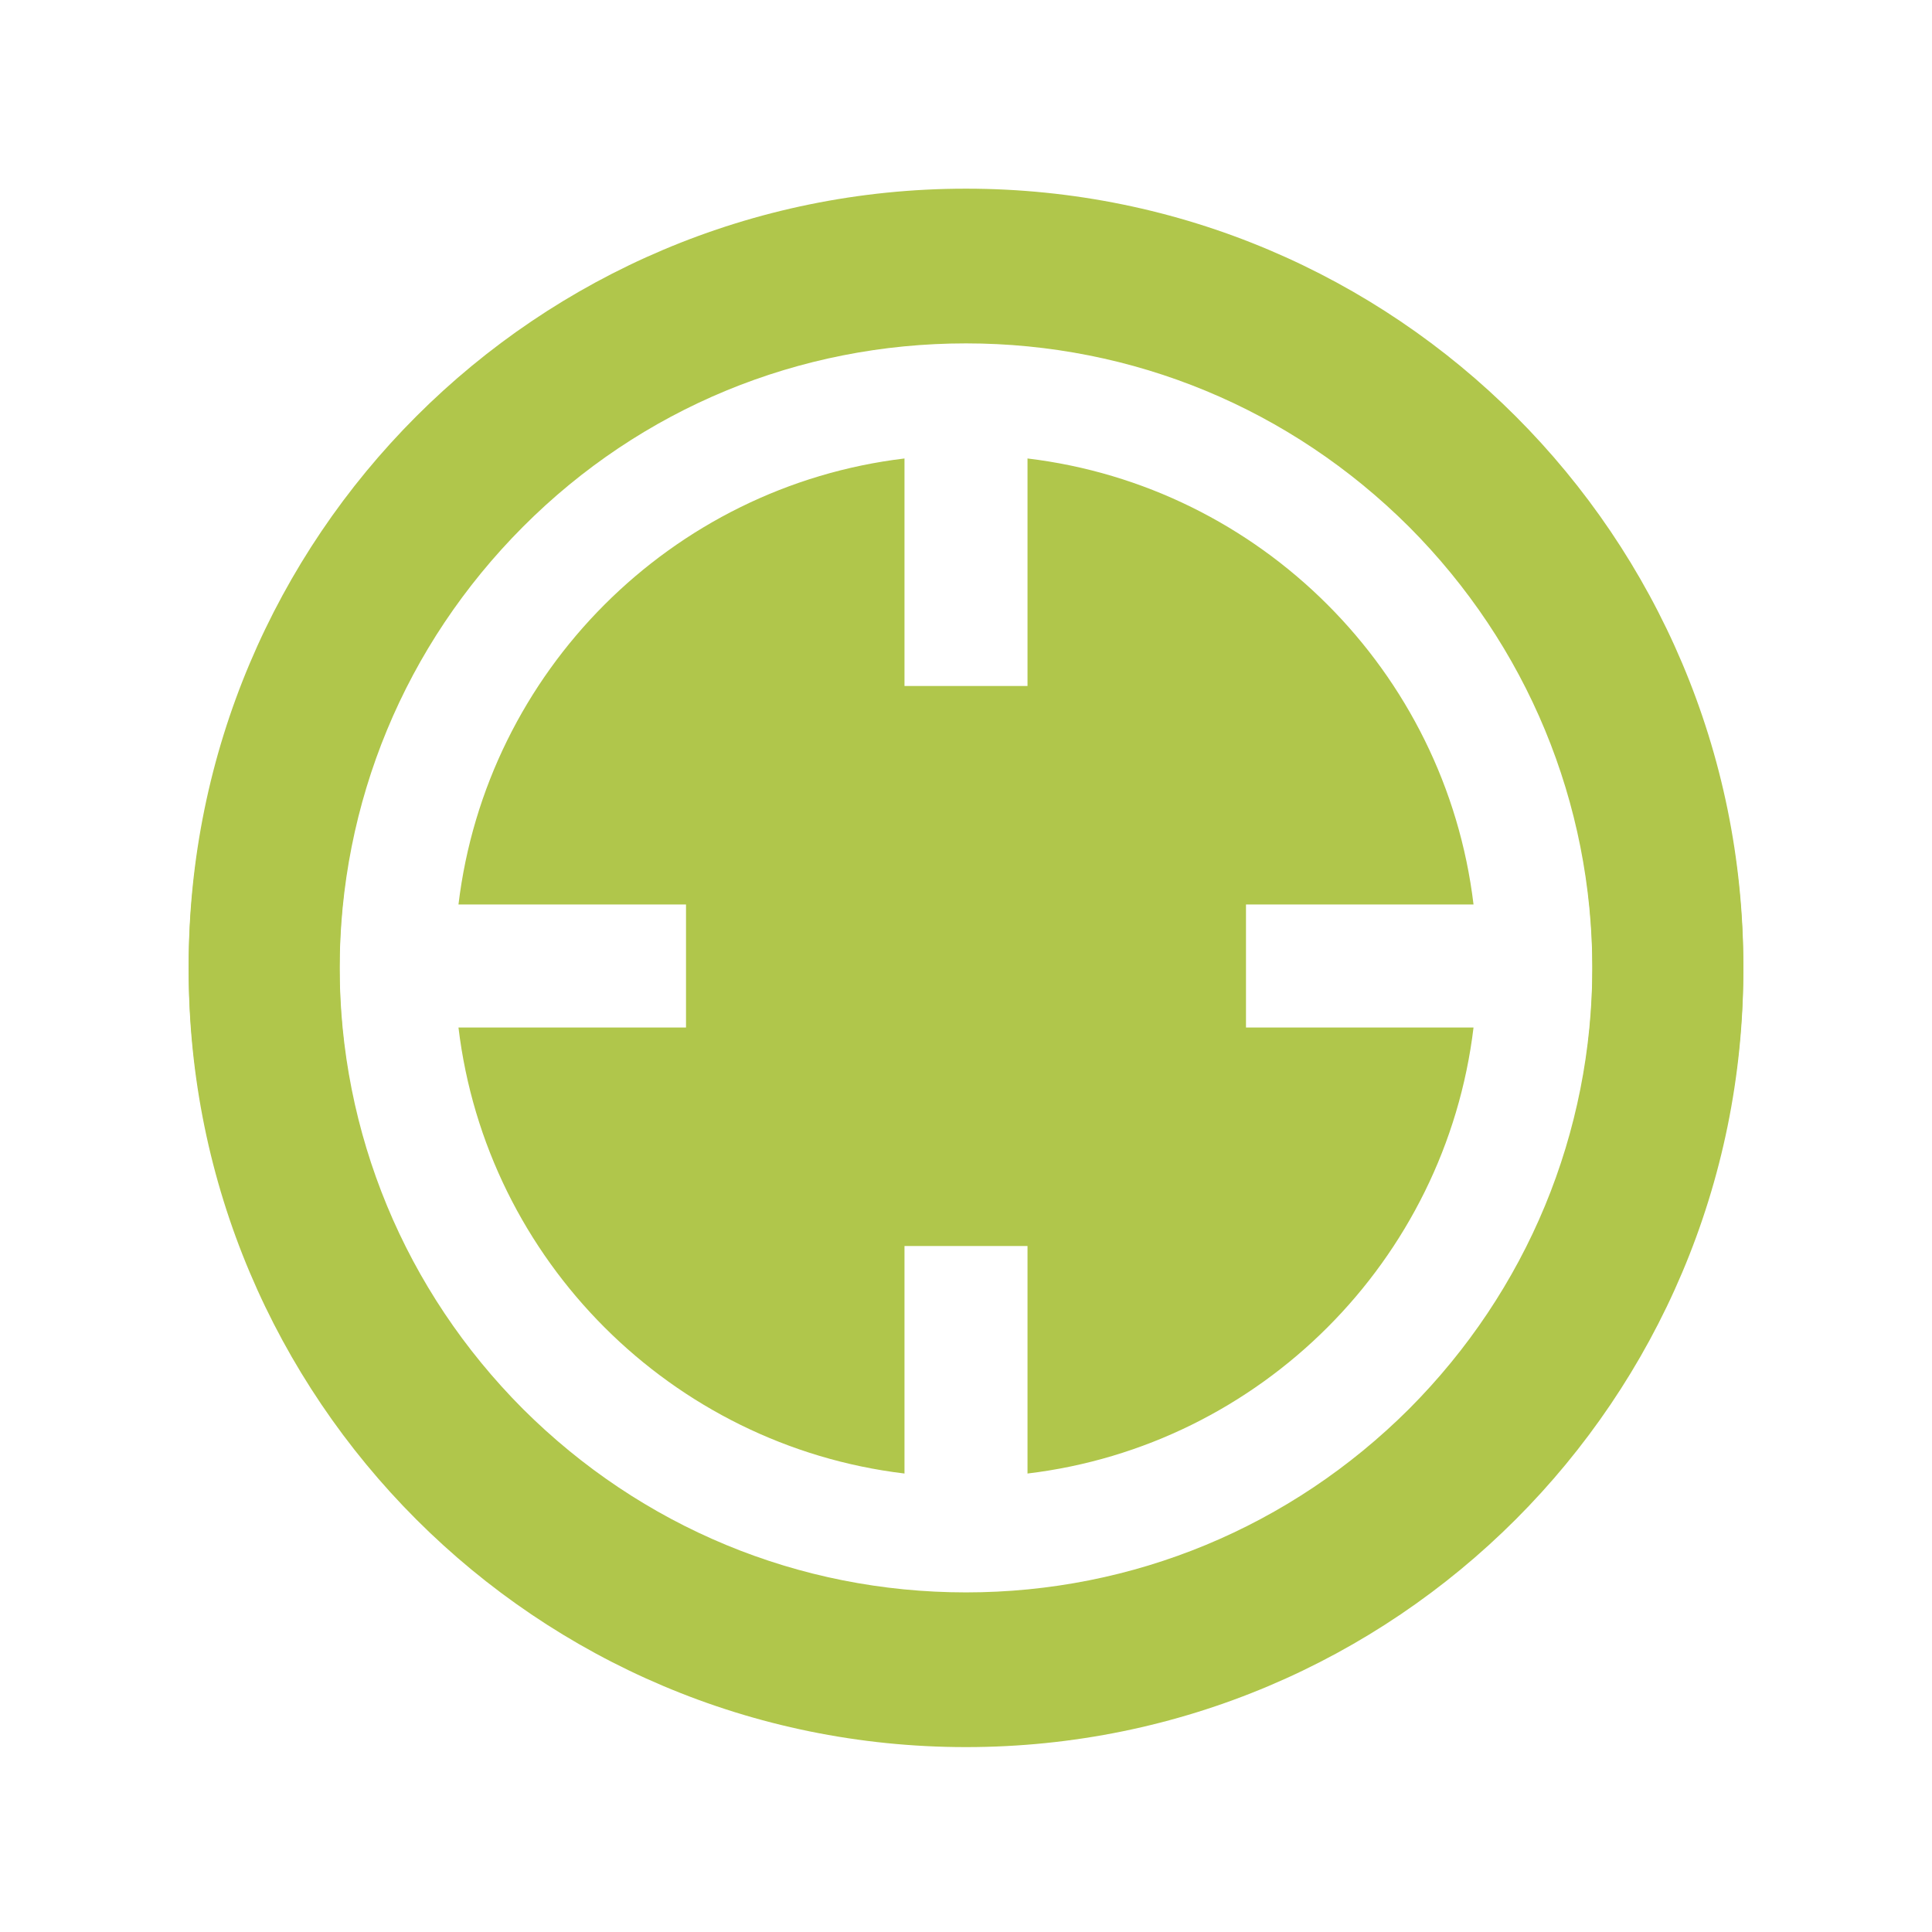 <?xml version="1.0" encoding="utf-8"?>
<!-- Generator: Adobe Illustrator 18.1.0, SVG Export Plug-In . SVG Version: 6.00 Build 0)  -->
<!DOCTYPE svg PUBLIC "-//W3C//DTD SVG 1.1//EN" "http://www.w3.org/Graphics/SVG/1.1/DTD/svg11.dtd">
<svg version="1.1" id="Calque_1" xmlns="http://www.w3.org/2000/svg" xmlns:xlink="http://www.w3.org/1999/xlink" x="0px" y="0px"
	 viewBox="0 0 512 512" enable-background="new 0 0 512 512" xml:space="preserve">
<path id="crosshair-icon" fill="#B0C64B" d="M256,90c44.3,0,86,17.3,117.4,48.6C404.7,170,422,211.7,422,256s-17.3,86-48.6,117.4
	C342,404.7,300.3,422,256,422s-86-17.3-117.4-48.6C107.3,342,90,300.3,90,256s17.3-86,48.6-117.4S211.7,90,256,90 M256,50
	C142.2,50,50,142.2,50,256s92.2,206,206,206s206-92.2,206-206S369.8,50,256,50L256,50z M272.3,390.5v-60.3h-32.6v60.3
	c-61.7-7.4-110.8-56.4-118.2-118.2h60.3v-32.6h-60.3c7.4-61.7,56.4-110.8,118.2-118.2v60.3h32.6v-60.3
	c61.7,7.4,110.8,56.4,118.2,118.2h-60.3v32.6h60.3C383.1,334,334.1,383.1,272.3,390.5z"/>
<path id="crosshair-icon_1_" fill="#B0C64B" d="M256,91c44.3,0,86,17.3,117.4,48.6C404.7,171,422,212.7,422,257s-17.3,86-48.6,117.4
	C342,405.7,300.3,423,256,423s-86-17.3-117.4-48.6C107.3,343,90,301.3,90,257s17.3-86,48.6-117.4S211.7,91,256,91 M256,51
	C142.2,51,50,143.2,50,257s92.2,206,206,206s206-92.2,206-206S369.8,51,256,51L256,51z"/>
</svg>
